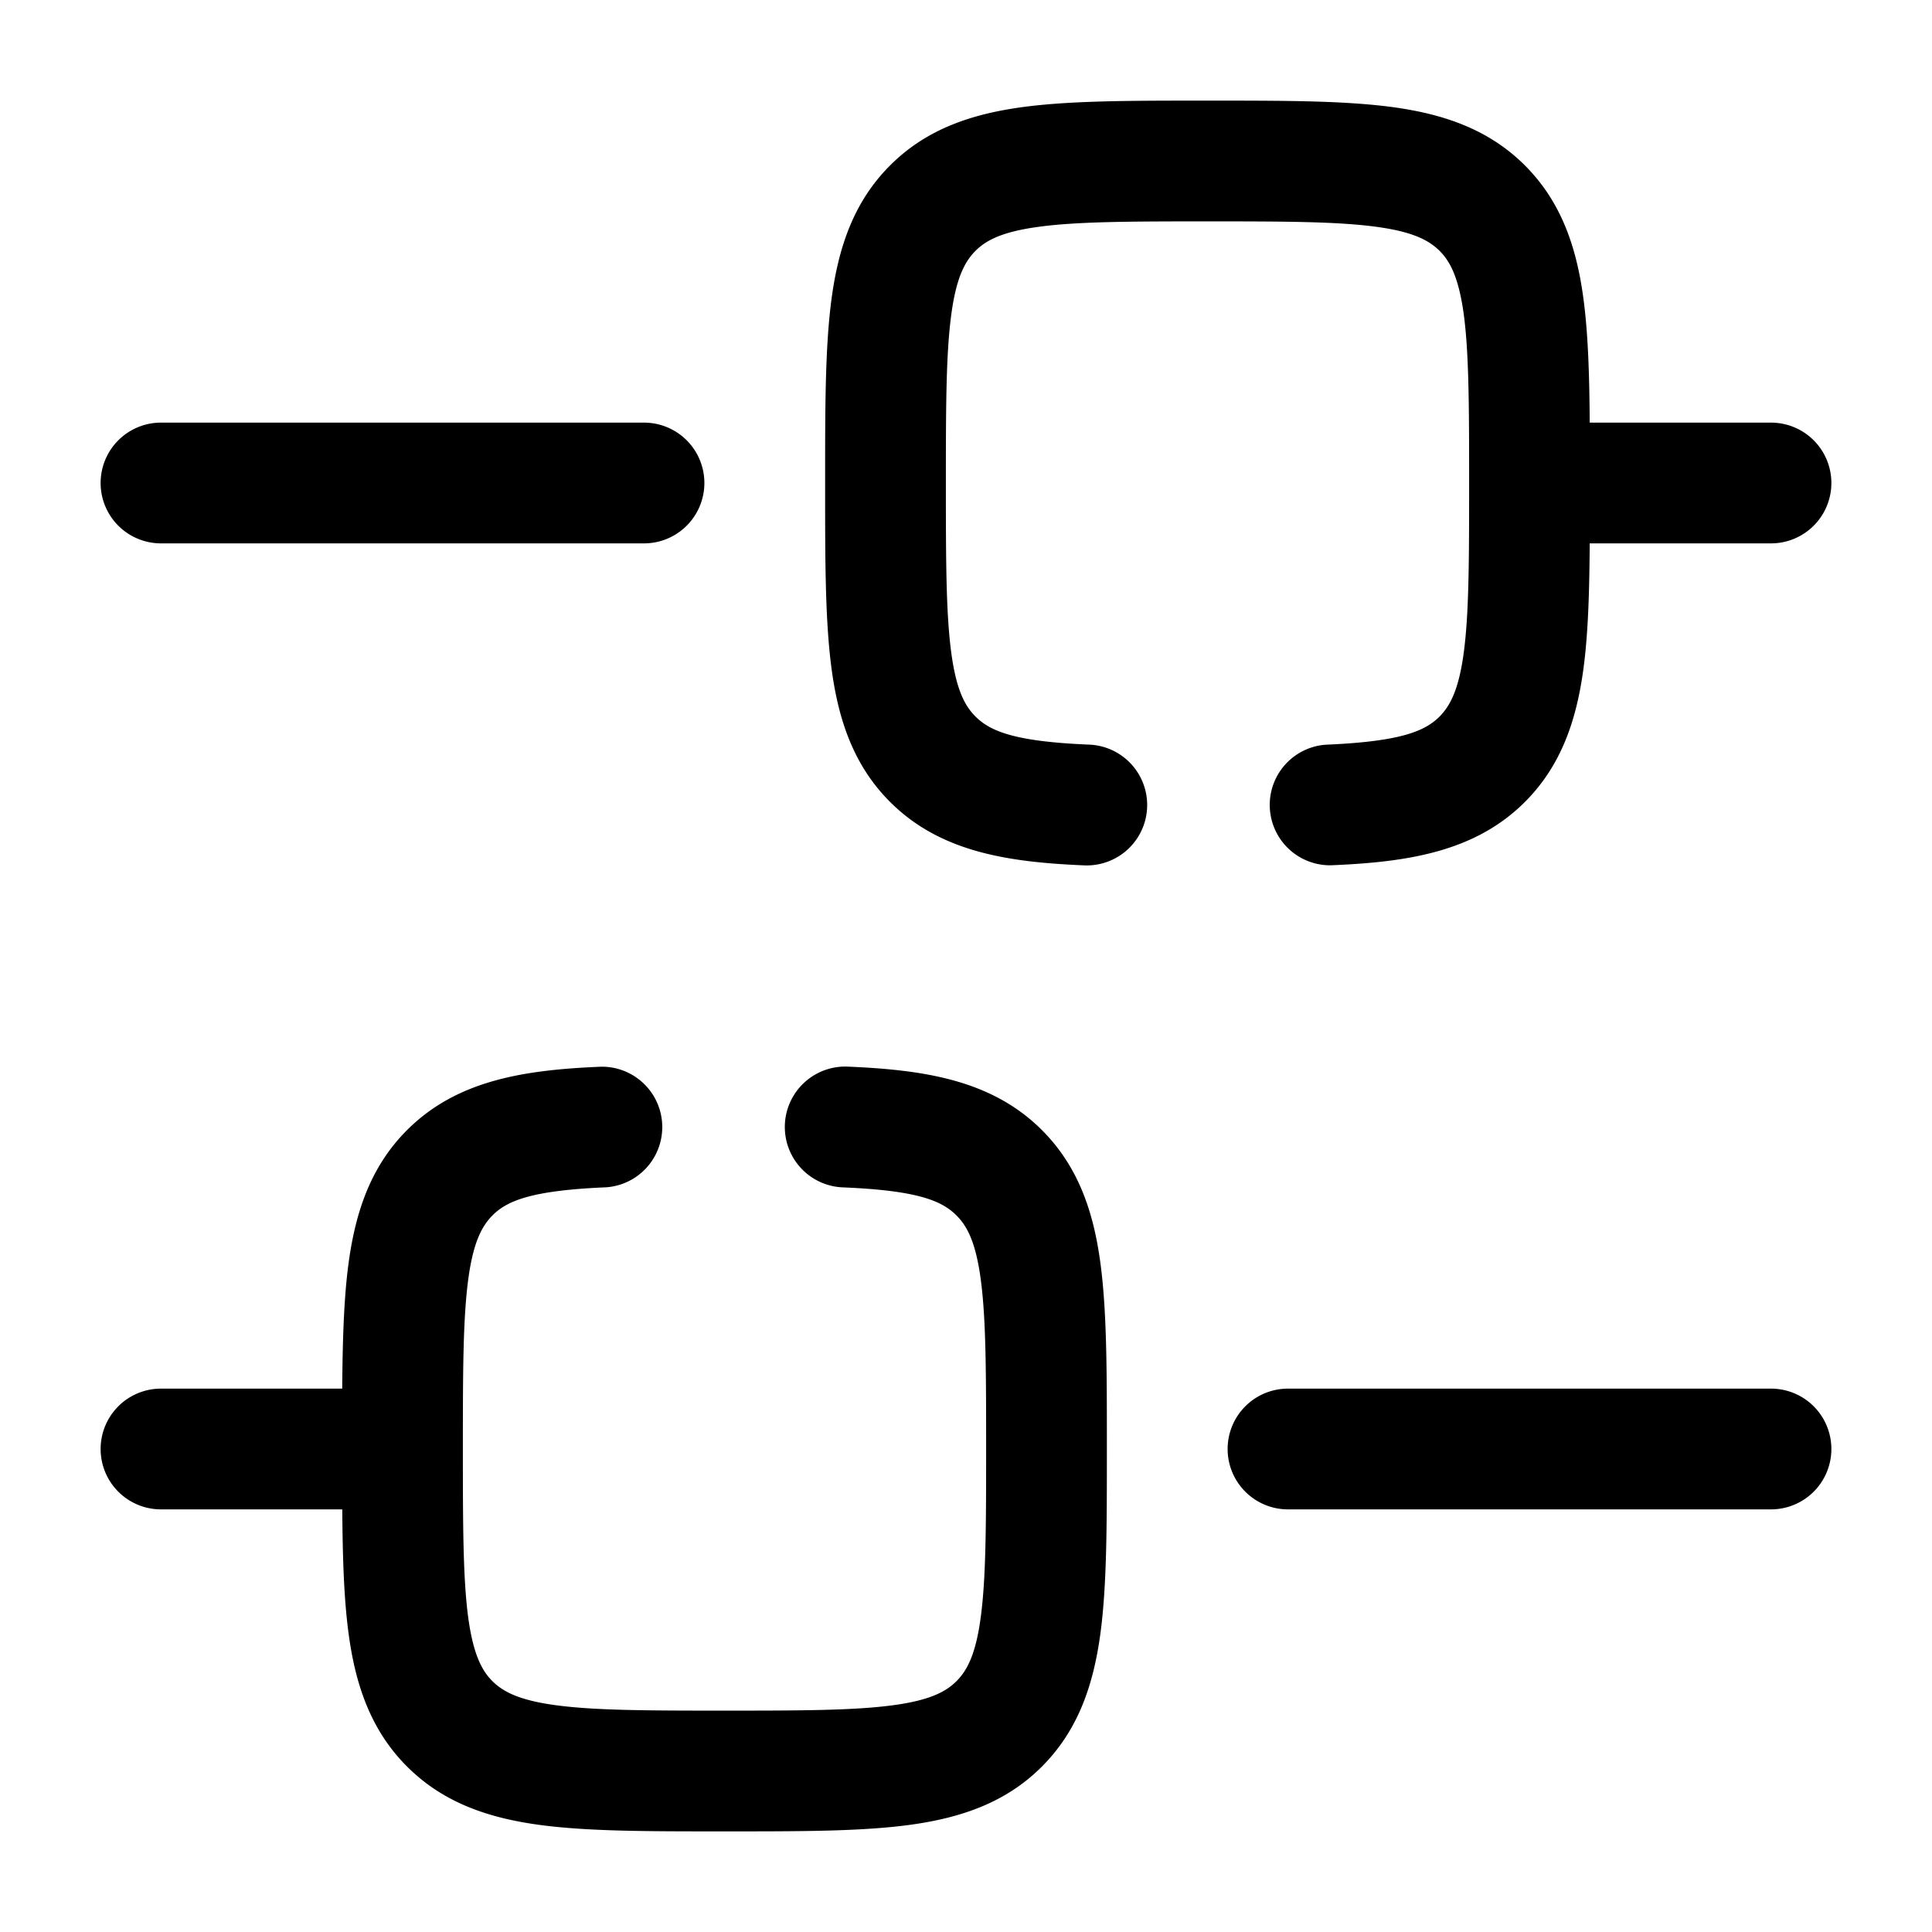 <svg xmlns="http://www.w3.org/2000/svg" width="24" height="24" fill="currentColor" viewBox="0 0 24 24">
  <path fill-rule="evenodd" d="M15 1.25h-.052c-.899 0-1.648 0-2.243.08-.628.085-1.195.27-1.65.727-.455.456-.64 1.024-.725 1.653-.08.596-.08 1.346-.08 2.247v.104c0 .9 0 1.65.08 2.247.084.628.27 1.196.725 1.652.625.626 1.468.75 2.414.79a.75.75 0 00.062-1.5c-.927-.038-1.23-.166-1.414-.35-.13-.13-.238-.329-.3-.792-.065-.484-.067-1.133-.067-2.1 0-.965.002-1.615.067-2.099.062-.463.17-.661.3-.792.13-.13.327-.238.789-.3.482-.065 1.13-.067 2.094-.067s1.611.002 2.094.067c.462.062.659.17.79.3.13.13.237.33.3.792.064.484.066 1.134.066 2.1 0 .966-.002 1.615-.067 2.1-.062.462-.17.66-.3.792-.183.183-.487.311-1.414.35a.75.75 0 00.062 1.498c.946-.039 1.79-.163 2.414-.789.455-.456.64-1.024.725-1.652.059-.437.074-.957.078-1.558H22a.75.75 0 000-1.5h-2.252c-.004-.594-.02-1.108-.078-1.54-.084-.629-.27-1.197-.725-1.653-.455-.456-1.022-.642-1.65-.727-.595-.08-1.345-.08-2.243-.08H15zm-13 16a.75.75 0 000 1.5h2.252c.004.594.02 1.108.078 1.54.084.629.27 1.197.725 1.653.455.456 1.022.642 1.65.727.595.08 1.344.08 2.243.08h.104c.899 0 1.648 0 2.243-.08.628-.085 1.195-.27 1.65-.727.455-.457.64-1.024.725-1.653.08-.595.08-1.346.08-2.247v-.104c0-.9 0-1.651-.08-2.247-.084-.629-.27-1.196-.725-1.652-.625-.626-1.468-.75-2.414-.79a.75.75 0 10-.062 1.5c.927.038 1.23.165 1.414.35.13.13.238.329.3.792.065.484.067 1.133.067 2.1 0 .965-.002 1.614-.067 2.099-.062.463-.17.661-.3.792-.13.13-.327.238-.789.3-.482.065-1.13.067-2.094.067s-1.611-.002-2.094-.067c-.462-.062-.659-.17-.79-.3-.13-.13-.237-.33-.3-.792-.064-.485-.066-1.134-.066-2.1 0-.966.002-1.615.067-2.1.062-.462.17-.66.3-.792.183-.184.487-.311 1.414-.35a.75.75 0 00-.062-1.498c-.946.039-1.79.163-2.414.789-.455.456-.64 1.024-.725 1.652-.059.437-.074.957-.079 1.558H2zm13.25.75a.75.75 0 01.75-.75h6a.75.75 0 010 1.5h-6a.75.75 0 01-.75-.75zM2 5.25a.75.75 0 000 1.5h6a.75.75 0 100-1.5H2z"/>
</svg>

